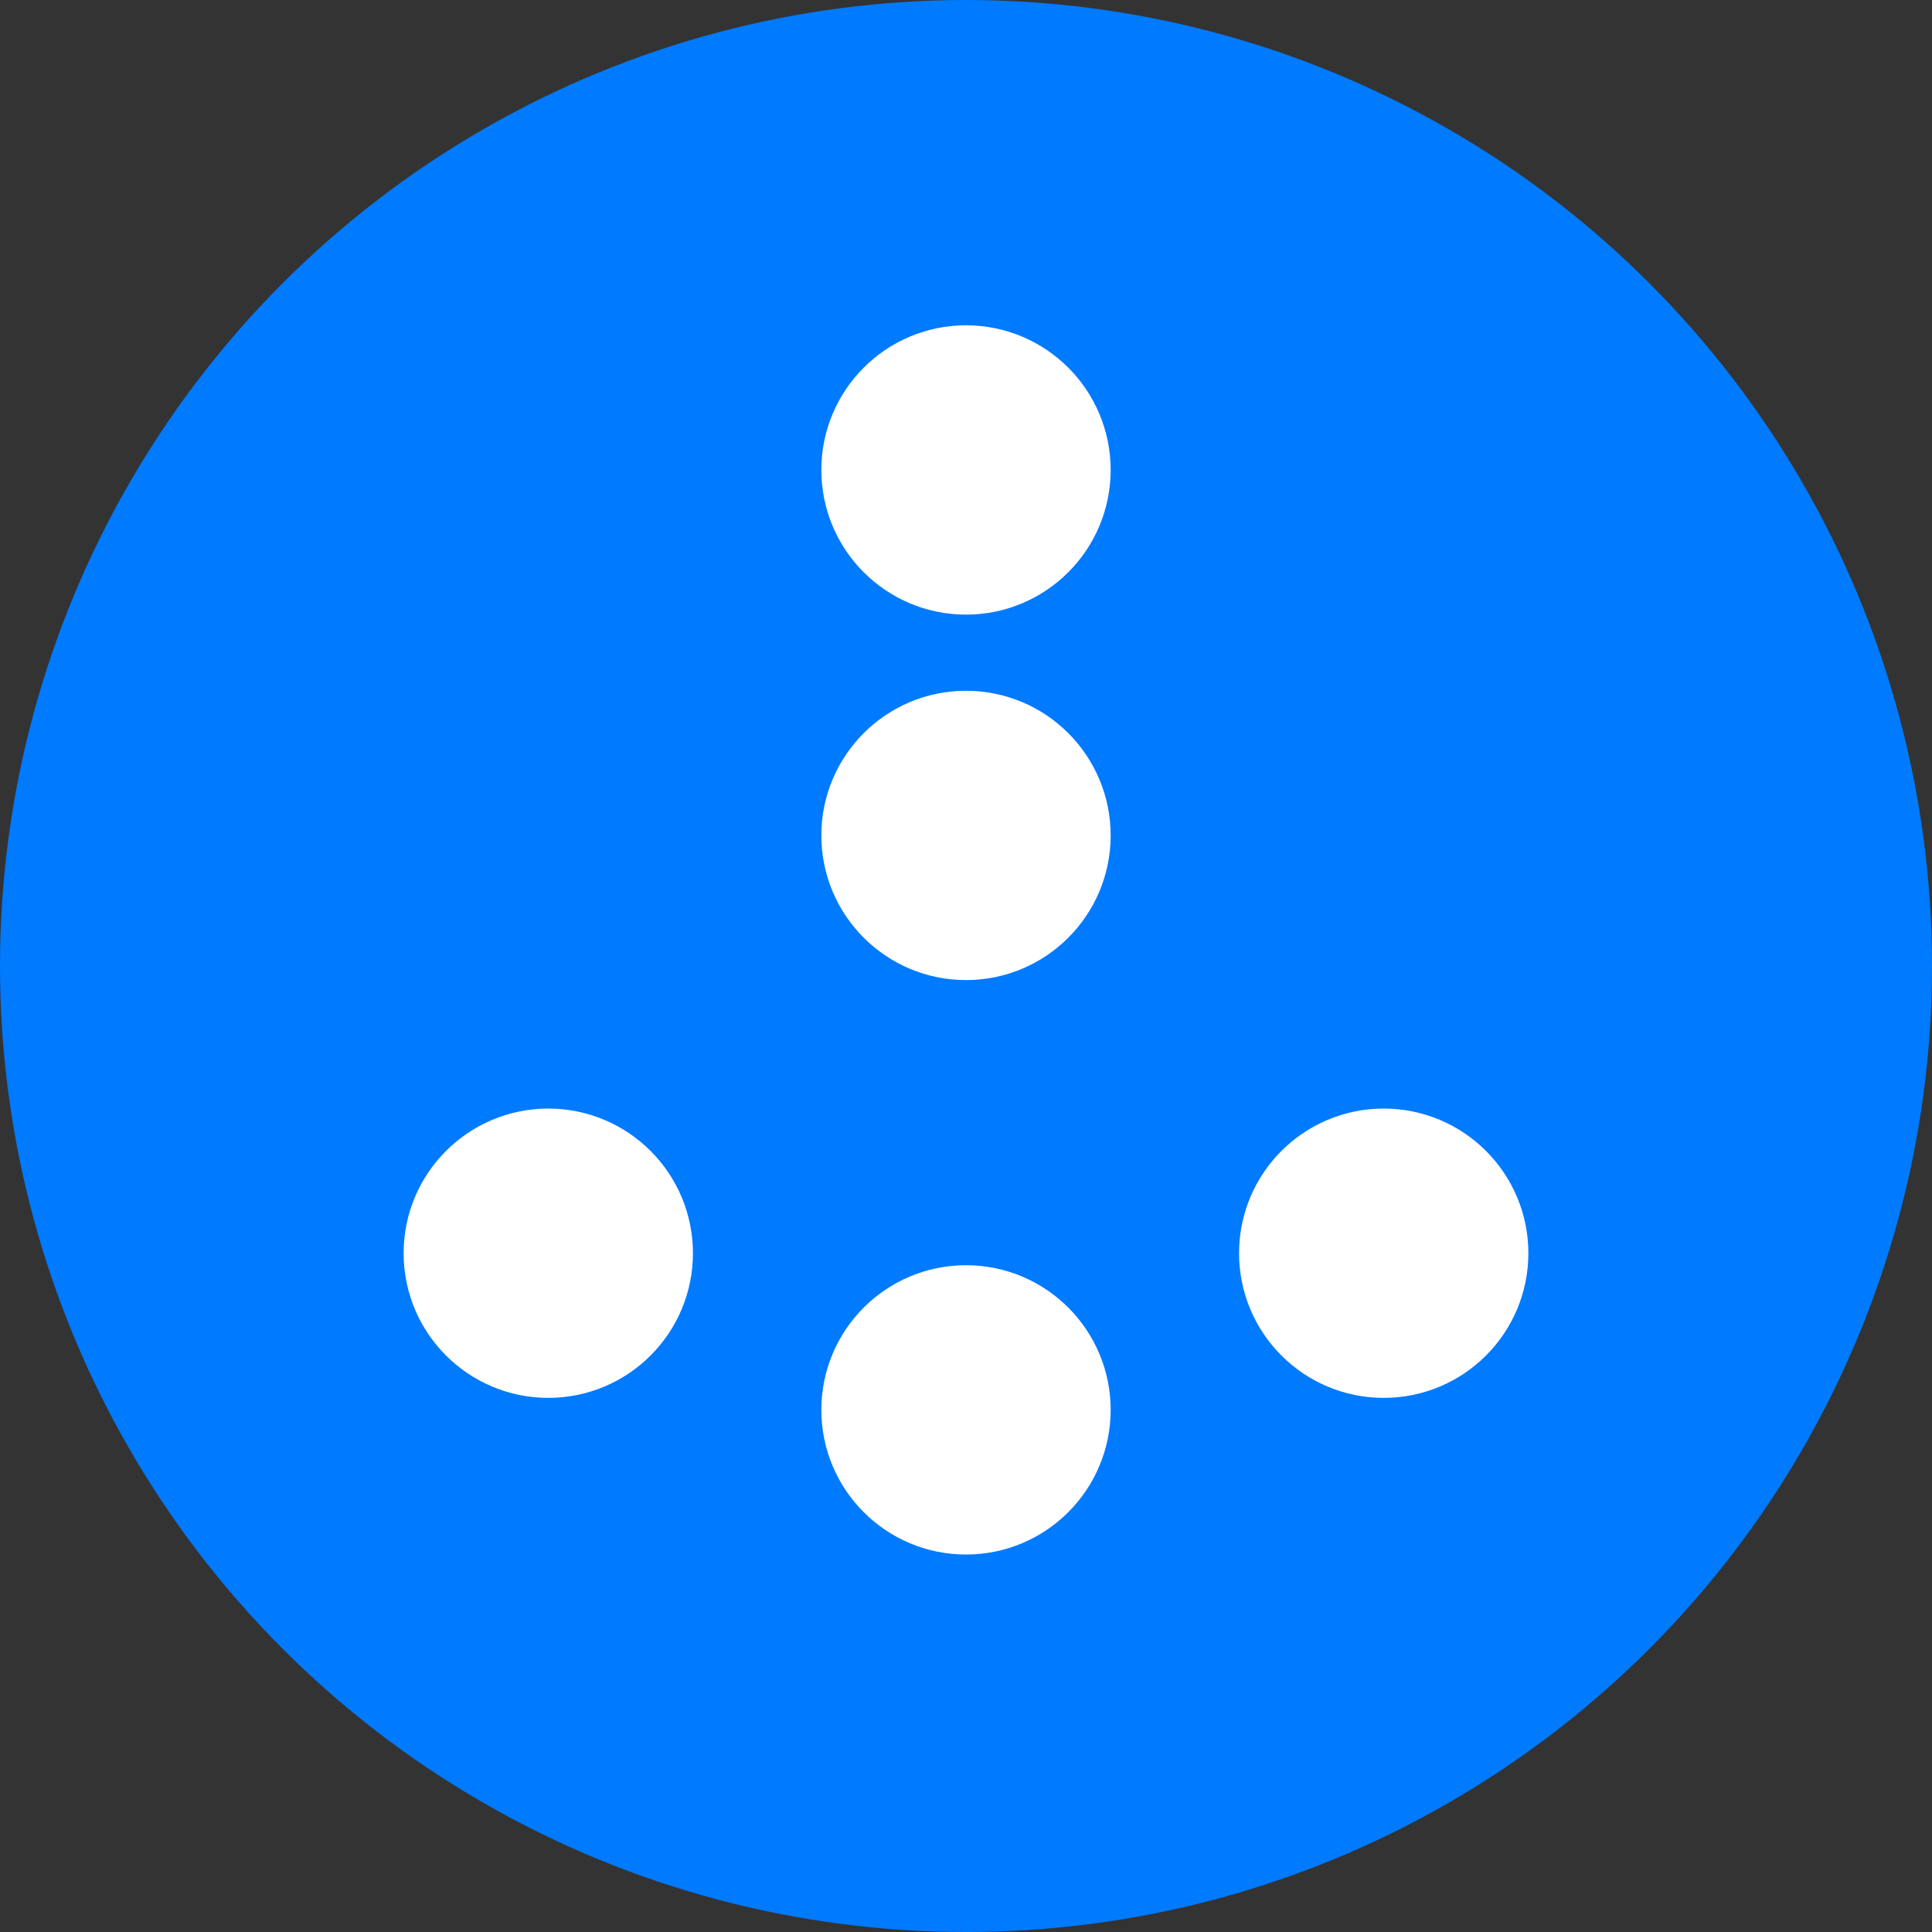 <svg xmlns="http://www.w3.org/2000/svg" xmlns:xlink="http://www.w3.org/1999/xlink" width="24" height="24"><rect width="100%" height="100%" fill="#333333" stroke="none"/><defs><circle id="A" cx="12" cy="12" r="12"/></defs><g fill-rule="evenodd"><mask id="B" fill="#fff"><use xlink:href="#A"/></mask><use fill="#007aff" xlink:href="#A"/><g fill="#fff" stroke="#fff"><circle cx="12" cy="17.514" r="1.297" mask="url(#B)"/><circle cx="6.811" cy="15.568" r="1.297" mask="url(#B)"/><circle cx="17.189" cy="15.568" r="1.297" mask="url(#B)"/><circle cx="12" cy="10.378" r="1.297" mask="url(#B)"/><circle cx="12" cy="5.838" r="1.297" mask="url(#B)"/></g></g></svg>